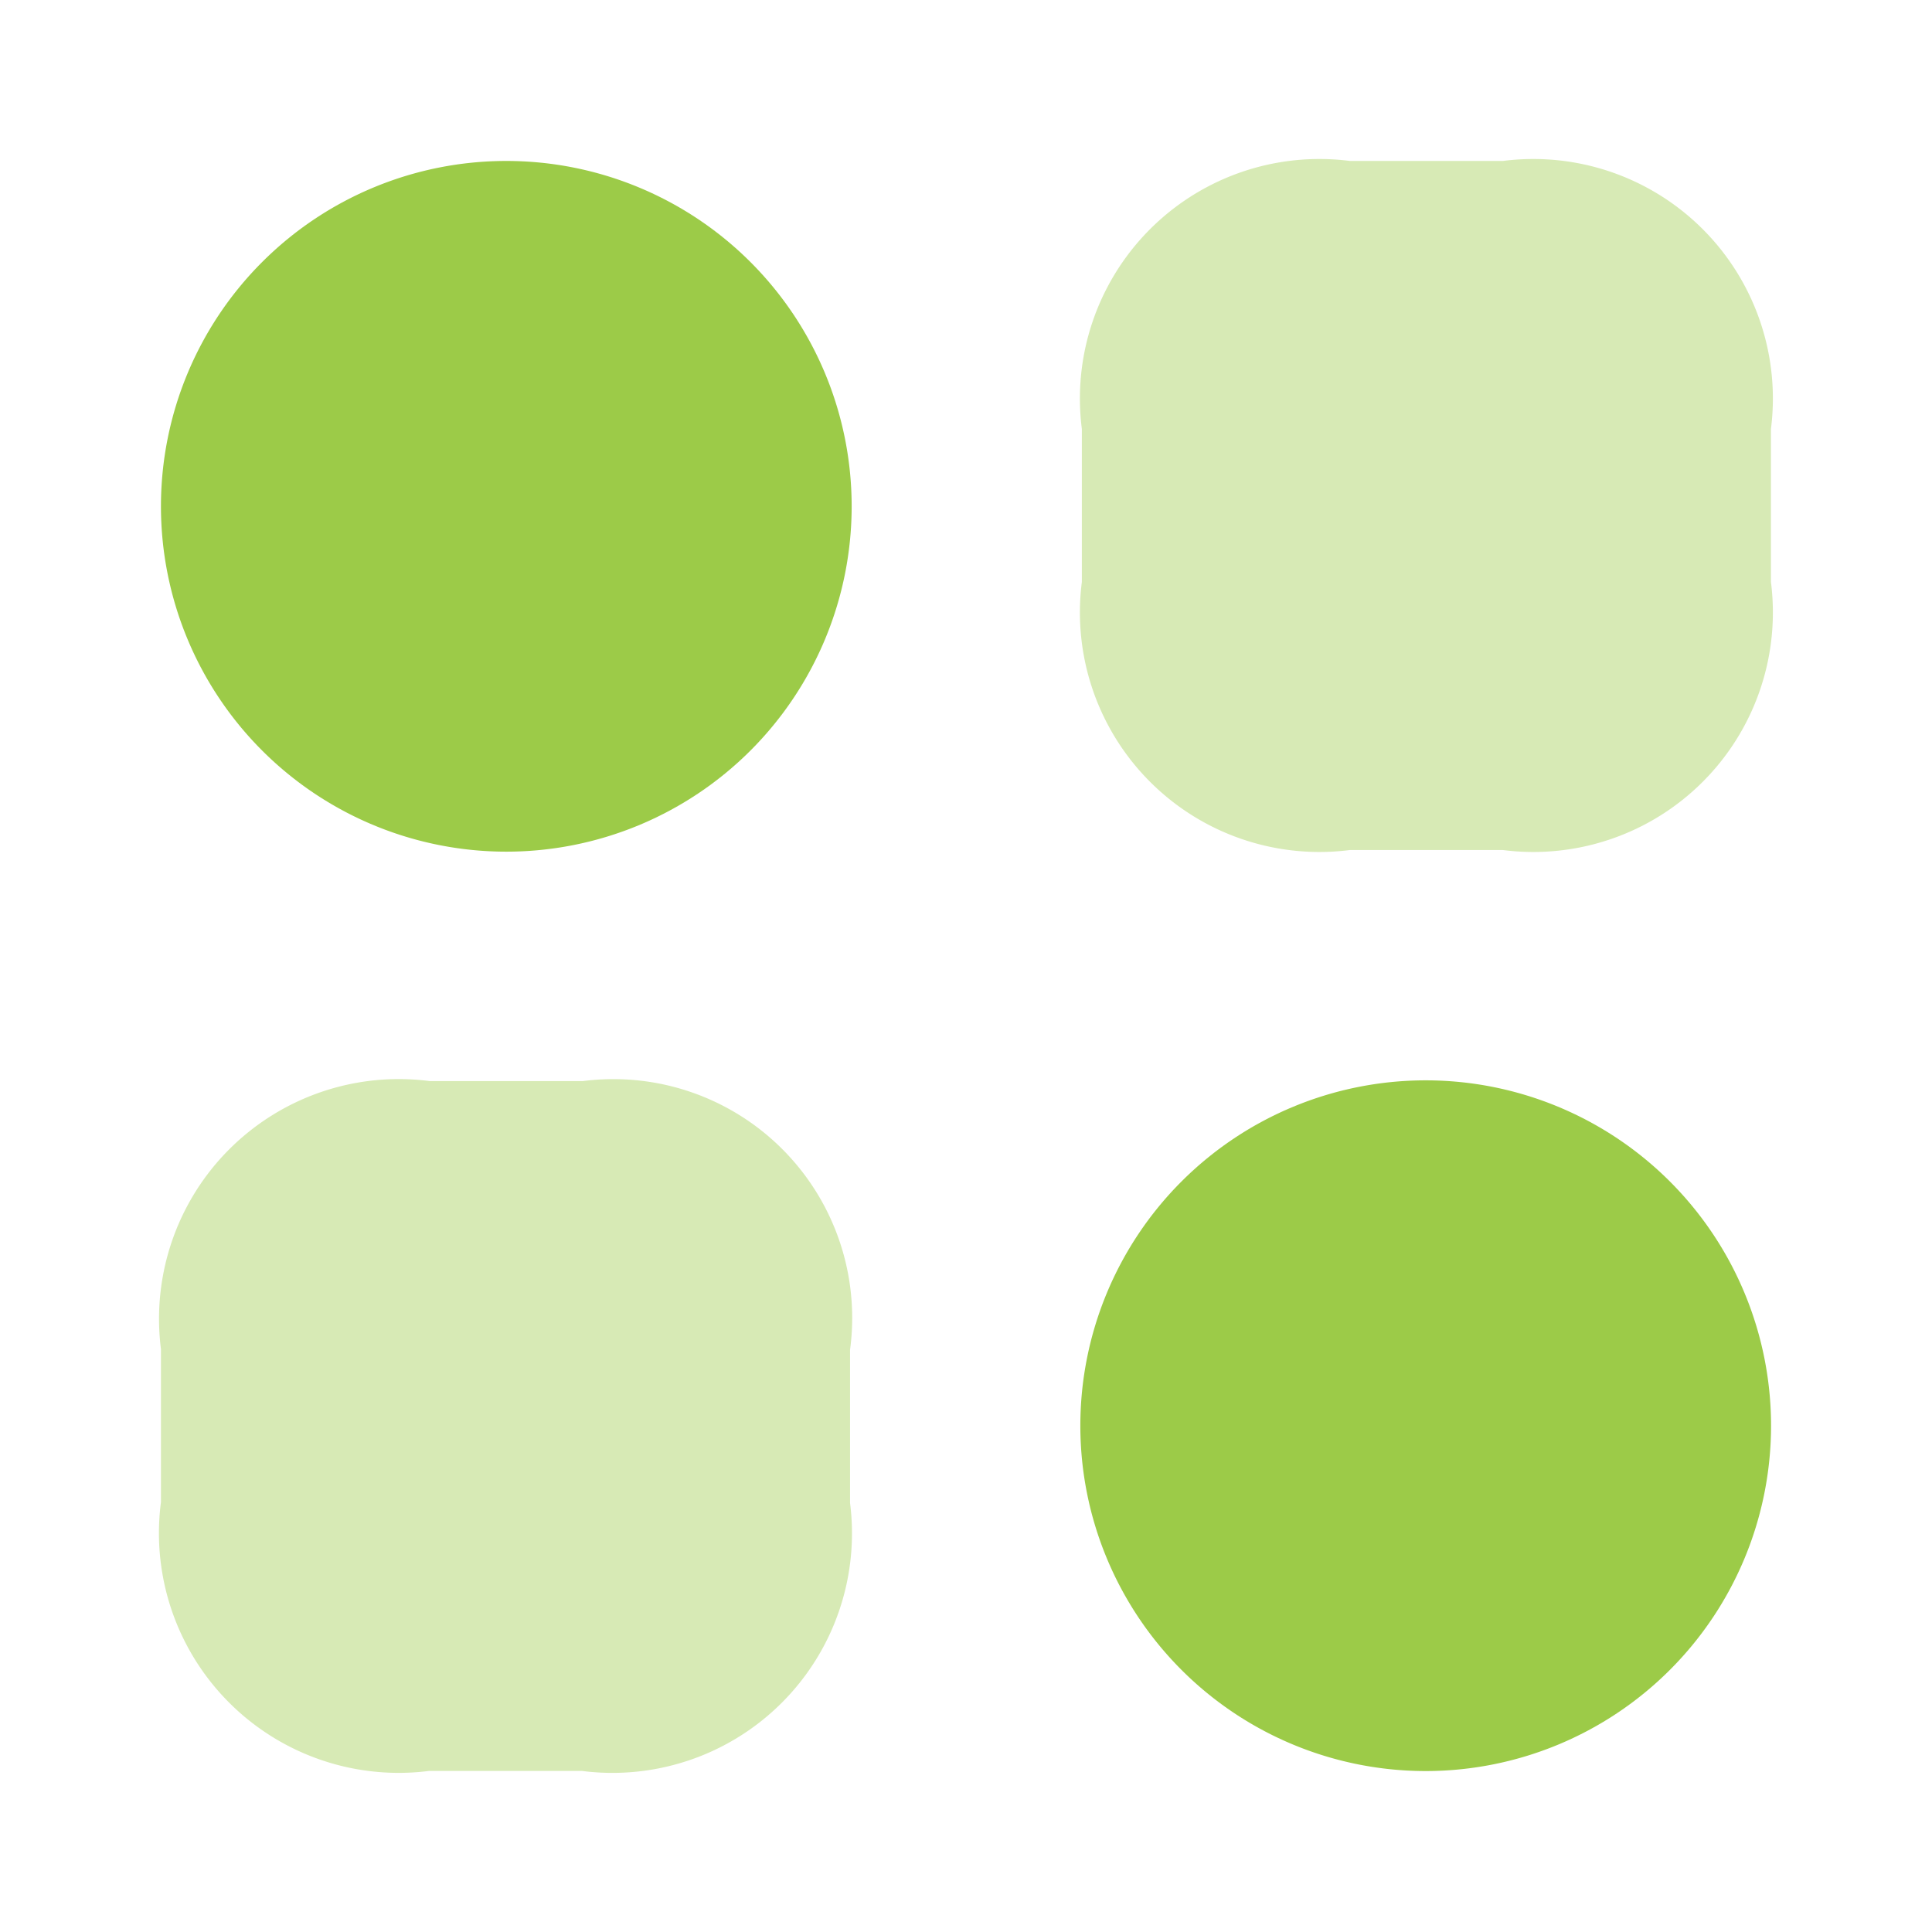 <svg xmlns="http://www.w3.org/2000/svg" width="17.801" height="17.801" viewBox="0 0 17.801 17.801">
  <g id="vuesax_bulk_category-2" data-name="vuesax/bulk/category-2" transform="translate(-172 -188)">
    <g id="category-2" transform="translate(172 188)">
      <path id="Vector" d="M3.879,0H2.47A2.207,2.207,0,0,0,0,2.47V3.879a2.207,2.207,0,0,0,2.47,2.47H3.879a2.207,2.207,0,0,0,2.47-2.47V2.47A2.207,2.207,0,0,0,3.879,0Z" transform="translate(9.968 1.483)" fill="#9ccb48" opacity="0.4"/>
      <path id="Vector-2" data-name="Vector" d="M3.887,0H2.477A2.209,2.209,0,0,0,0,2.47V3.879A2.209,2.209,0,0,0,2.47,6.356H3.879a2.207,2.207,0,0,0,2.47-2.47V2.477A2.2,2.2,0,0,0,3.887,0Z" transform="translate(1.483 9.961)" fill="#9ccb48" opacity="0.4"/>
      <path id="Vector-3" data-name="Vector" d="M6.364,3.182A3.182,3.182,0,1,1,3.182,0,3.182,3.182,0,0,1,6.364,3.182Z" transform="translate(1.483 1.483)" fill="#9ccb48"/>
      <path id="Vector-4" data-name="Vector" d="M6.364,3.182A3.182,3.182,0,1,1,3.182,0,3.182,3.182,0,0,1,6.364,3.182Z" transform="translate(9.954 9.954)" fill="#9ccb48"/>
      <path id="Vector-5" data-name="Vector" d="M0,0H17.8V17.8H0Z" fill="none" opacity="0"/>
    </g>
  </g>
</svg>
